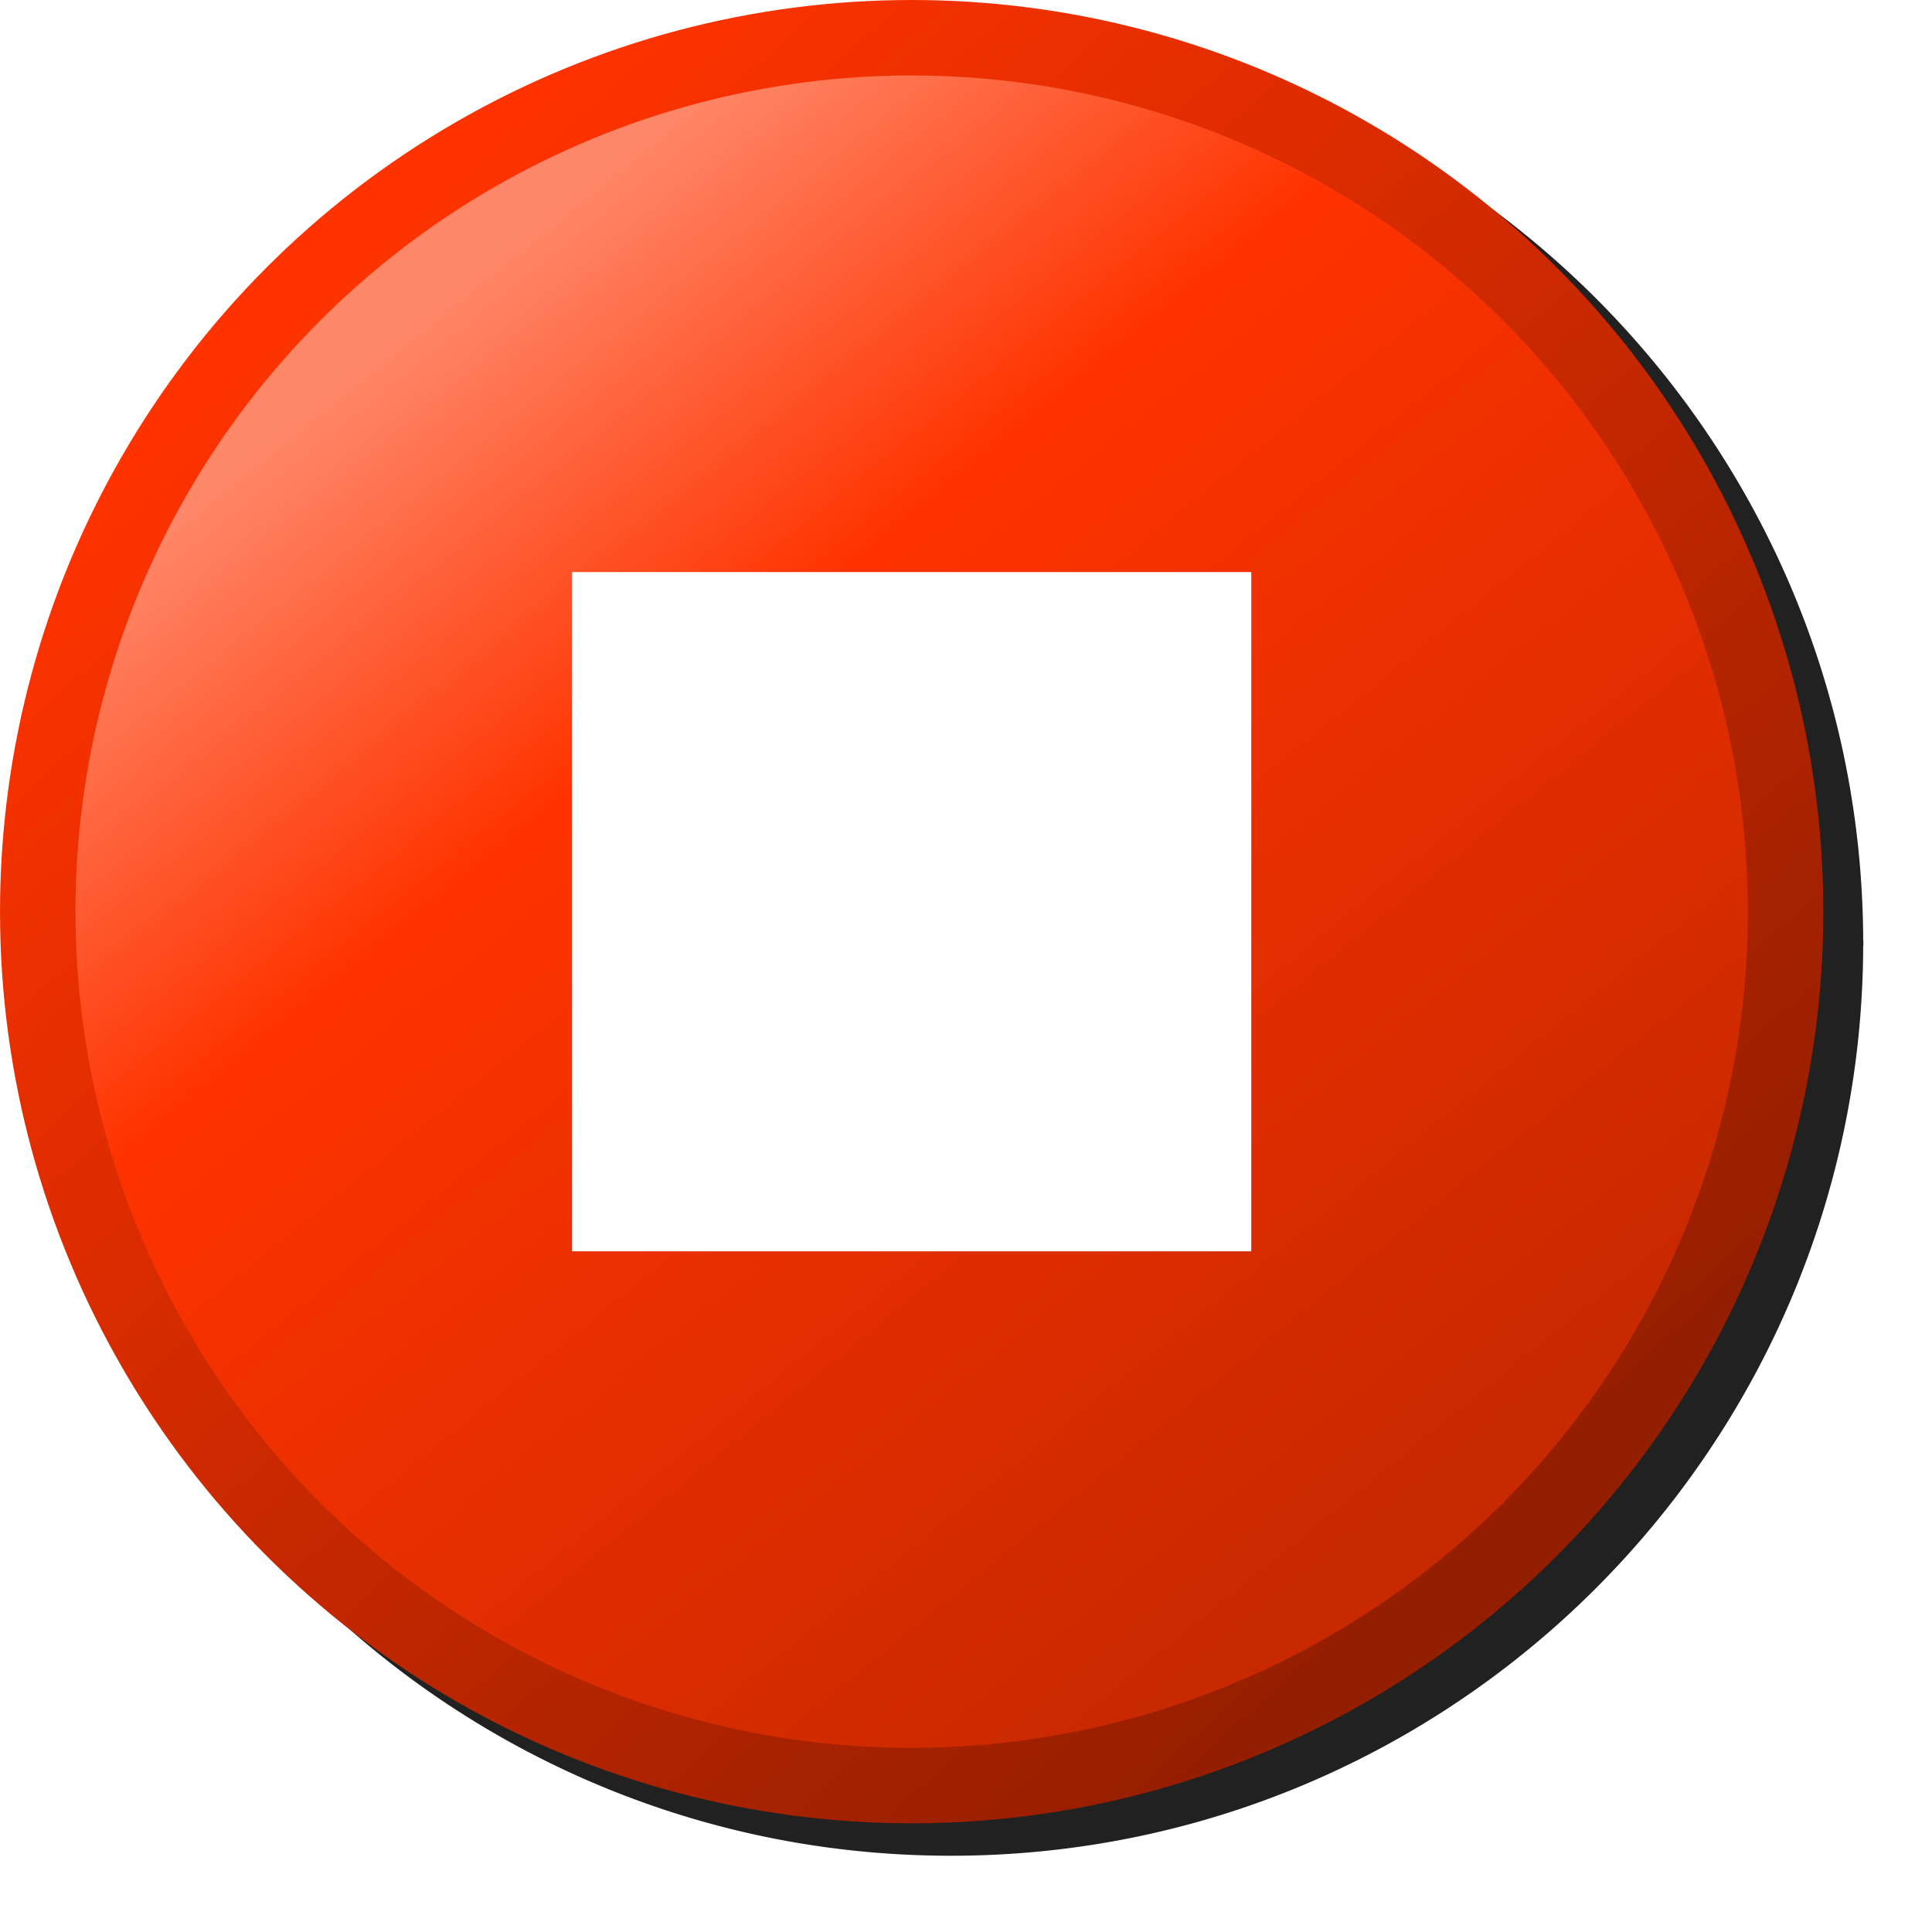 <svg version="1.1" viewBox="0 0 256 256" xmlns="http://www.w3.org/2000/svg" xmlns:xlink="http://www.w3.org/1999/xlink">
<defs>
<filter id="filter933" x="-.048" y="-.048" width="1.096" height="1.096" color-interpolation-filters="sRGB">
<feGaussianBlur stdDeviation="4.836"/>
</filter>
<linearGradient id="linearGradient1492-3" x1="-.985" x2="-4.13" y1="7.799" y2="3.921" gradientTransform="matrix(40.715 0 0 40.715 238.4 -118.88)" gradientUnits="userSpaceOnUse">
<stop stop-color="#c92900" offset="0"/>
<stop stop-color="#f30" offset=".7"/>
<stop stop-color="#ff8769" offset="1"/>
</linearGradient>
<linearGradient id="linearGradient903-3" x1="28.65" x2="18.284" y1="12.93" y2="1.413" gradientTransform="matrix(14.791 0 0 14.791 -195.56 -2.396)" gradientUnits="userSpaceOnUse">
<stop stop-color="#941e00" offset="0"/>
<stop stop-color="#f30" offset="1"/>
</linearGradient>
</defs>
<g transform="translate(-12.568)">
<path d="m138.57 4.096c-66.715 0-120.91 54.19-120.91 120.9 0 66.715 54.192 120.9 120.91 120.9 66.55 0 120.61-53.929 120.88-120.42a5 5 0 0 0 0.025-0.486 5 5 0 0 0-0.025-0.498c-0.272-66.483-54.332-120.41-120.88-120.41z" color="#000000" color-rendering="auto" dominant-baseline="auto" fill="#212121" filter="url(#filter933)" image-rendering="auto" shape-rendering="auto" solid-color="#000000" stop-color="#000000" style="font-feature-settings:normal;font-variant-alternates:normal;font-variant-caps:normal;font-variant-east-asian:normal;font-variant-ligatures:normal;font-variant-numeric:normal;font-variant-position:normal;font-variation-settings:normal;inline-size:0;isolation:auto;mix-blend-mode:normal;shape-margin:0;shape-padding:0;text-decoration-color:#000000;text-decoration-line:none;text-decoration-style:solid;text-indent:0;text-orientation:mixed;text-transform:none;white-space:normal"/>
<path d="m108.88 175.34v-111.03l66.572 59.216z" fill="#fff"/>
<circle cx="133.37" cy="120.8" r="115.8" fill="url(#linearGradient1492-3)" stroke="url(#linearGradient903-3)" stroke-linecap="round" stroke-linejoin="round" stroke-width="10"/>
<rect x="88.371" y="75.803" width="90" height="90" fill="#fff" fill-rule="evenodd" stop-color="#000000"/>
</g>
</svg>
